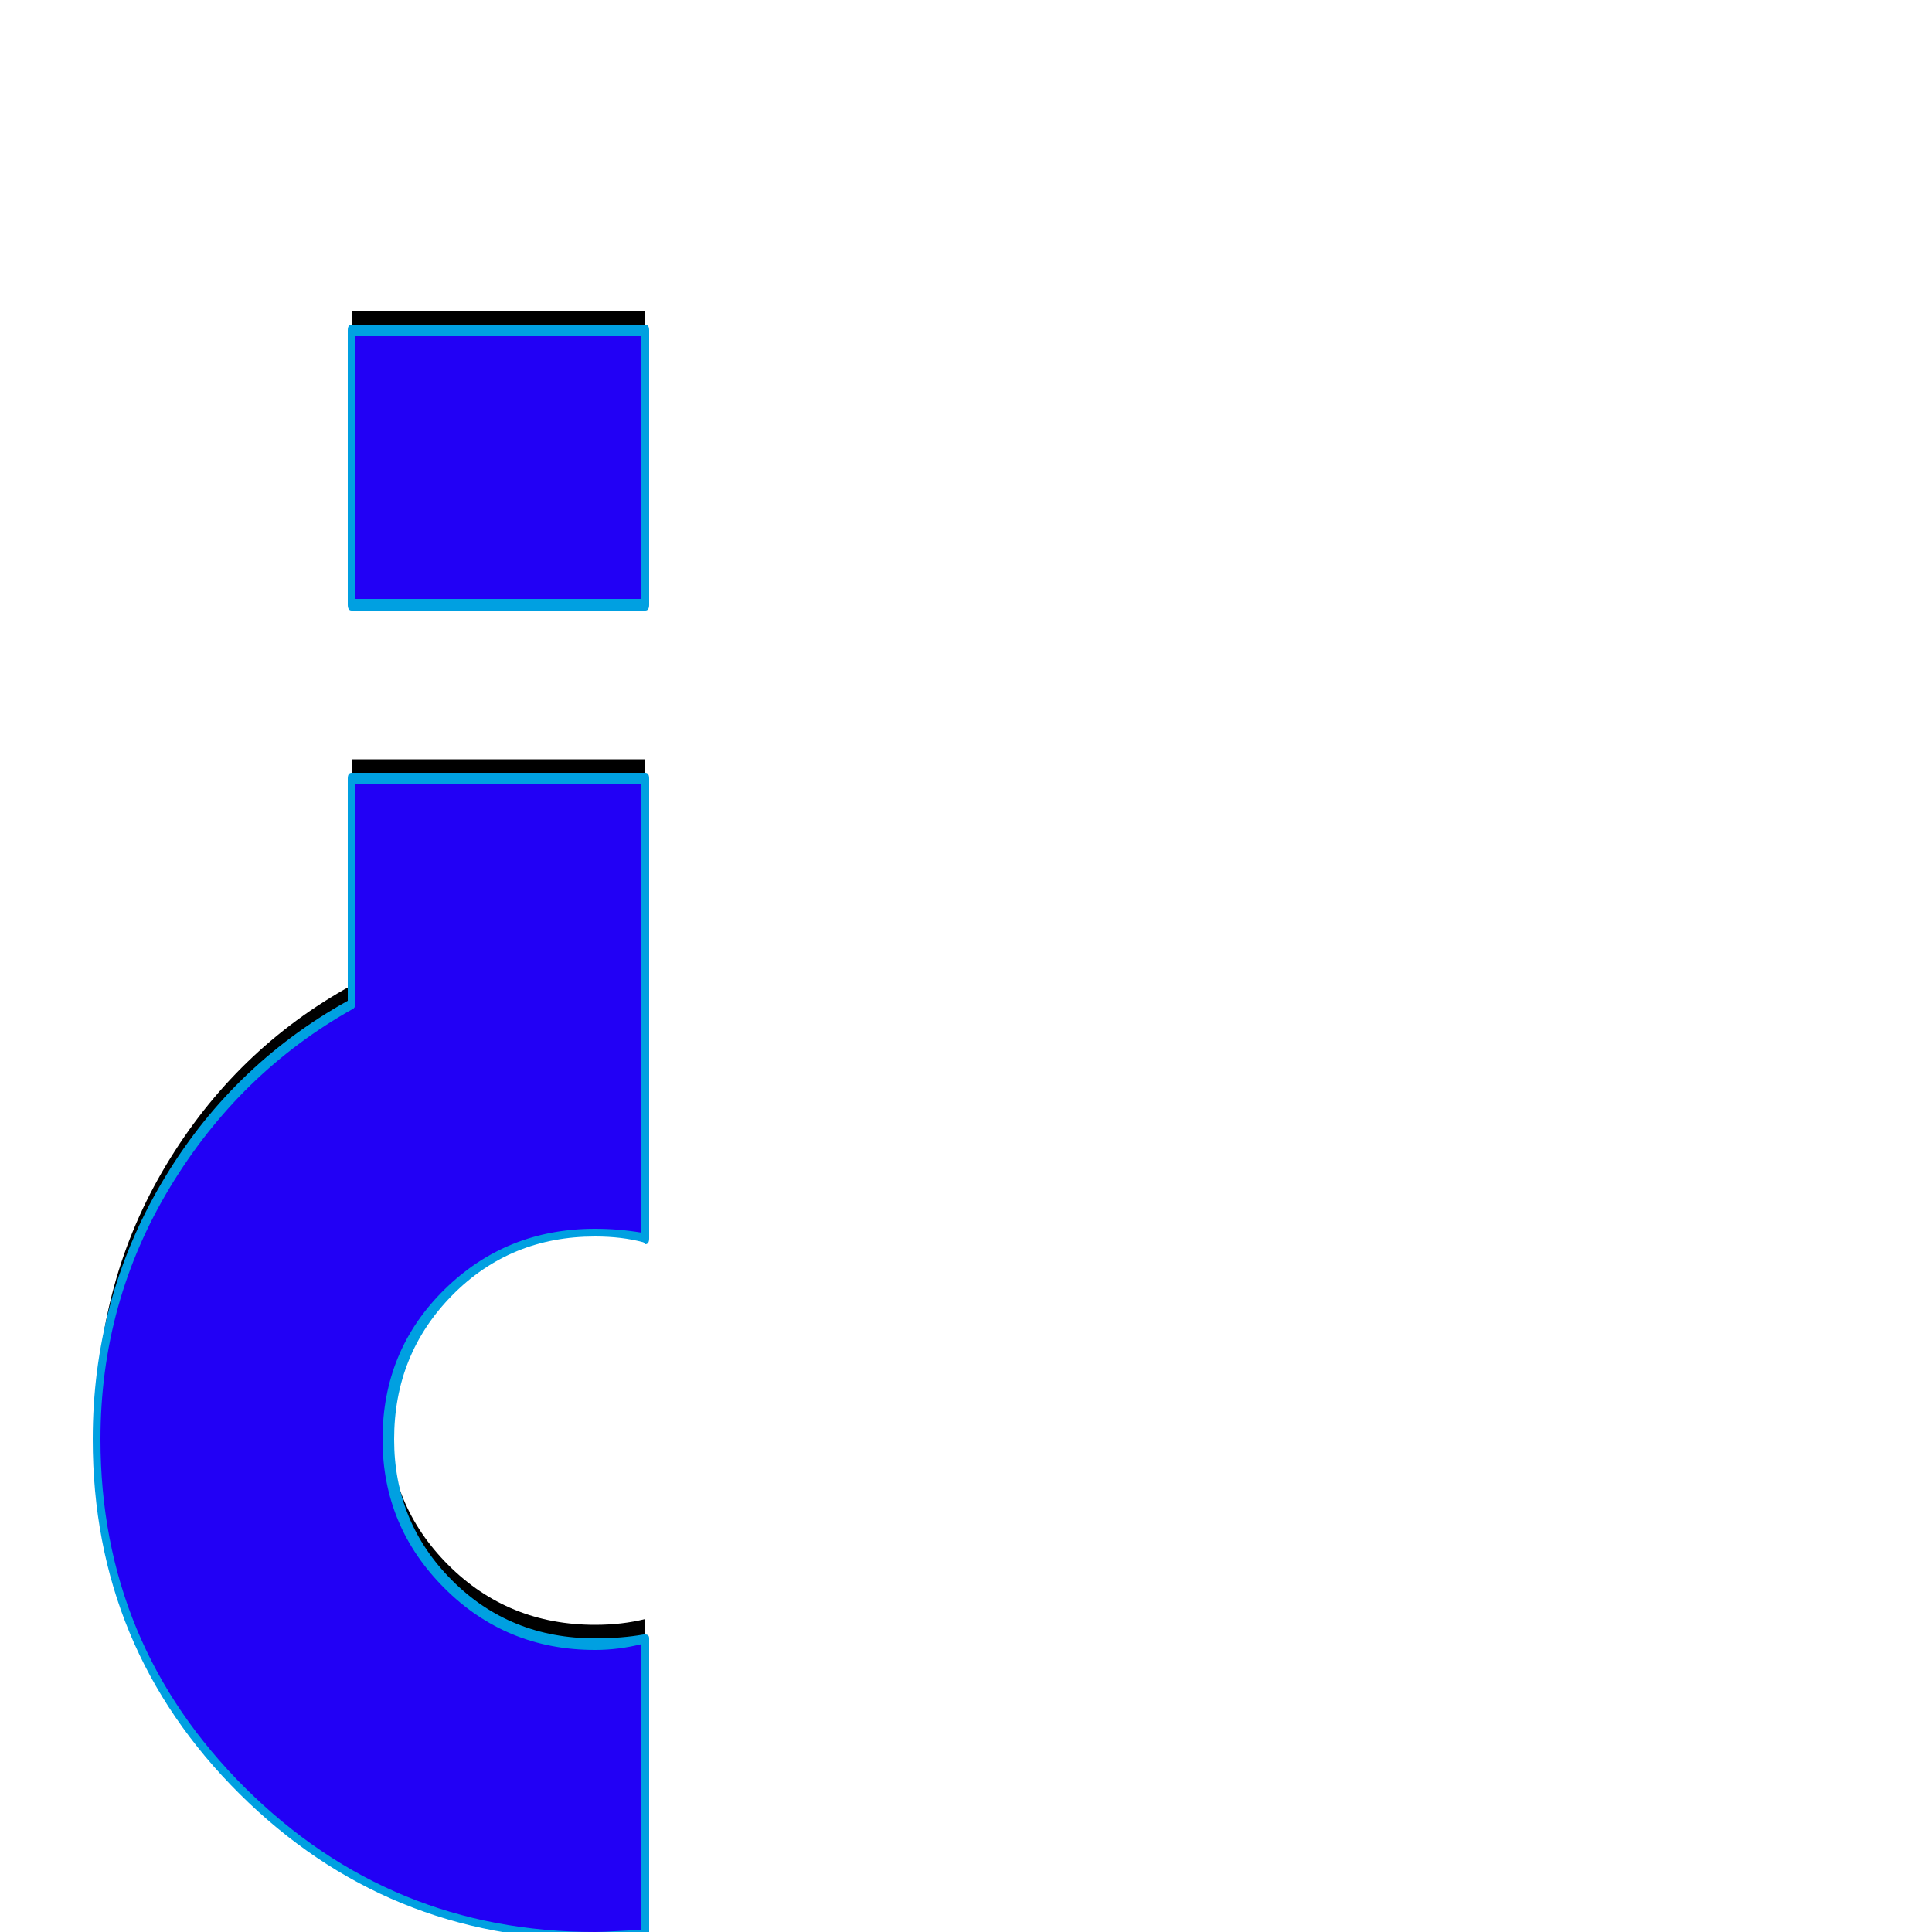 <svg xmlns="http://www.w3.org/2000/svg" viewBox="0 -1000 1000 1000">
	<path fill="#000000" d="M334 -839V-697H182V-839ZM334 -9Q325 -8 308 -8Q201 -8 125.5 -83Q50 -158 50 -265Q50 -337 86 -397Q122 -457 182 -490V-607H334V-522V-397V-369Q322 -372 308 -372Q263 -372 232 -341Q201 -310 201 -265Q201 -221 232 -190Q263 -159 308 -159Q322 -159 334 -162Z"/>
	<path fill="#2200f5" d="M334 -829V-687H182V-829ZM334 1Q325 2 308 2Q201 2 125.5 -73Q50 -148 50 -255Q50 -327 86 -387Q122 -447 182 -480V-597H334V-512V-387V-359Q322 -362 308 -362Q263 -362 232 -331Q201 -300 201 -255Q201 -211 232 -180Q263 -149 308 -149Q322 -149 334 -152Z"/>
	<path fill="#00a0e1" d="M332 -690V-826H184V-690ZM336 -829V-687Q336 -684 334 -684H182Q180 -684 180 -687V-829Q180 -832 182 -832H334Q336 -832 336 -829ZM184 -594V-480Q184 -479 183 -478Q124 -445 88 -385.5Q52 -326 52 -255Q52 -149 127 -74.5Q202 0 308 0Q312 0 320 -0.5Q328 -1 332 -1V-149Q320 -146 308 -146Q262 -146 230 -178Q198 -210 198 -255Q198 -301 230 -332.5Q262 -364 308 -364Q320 -364 332 -362V-594ZM308 5Q308 5 308 4Q200 4 124 -71.5Q48 -147 48 -255Q48 -327 83.5 -387.5Q119 -448 180 -482V-597Q180 -600 182 -600H334Q336 -600 336 -597V-359Q336 -356 334 -356Q334 -356 333 -357Q322 -360 308 -360Q264 -360 234 -329.5Q204 -299 204 -255Q204 -212 234 -182Q264 -152 308 -152Q322 -152 333 -154Q334 -154 334 -154Q336 -154 336 -152V1Q336 3 334 3Q325 5 308 5Z"/>
</svg>